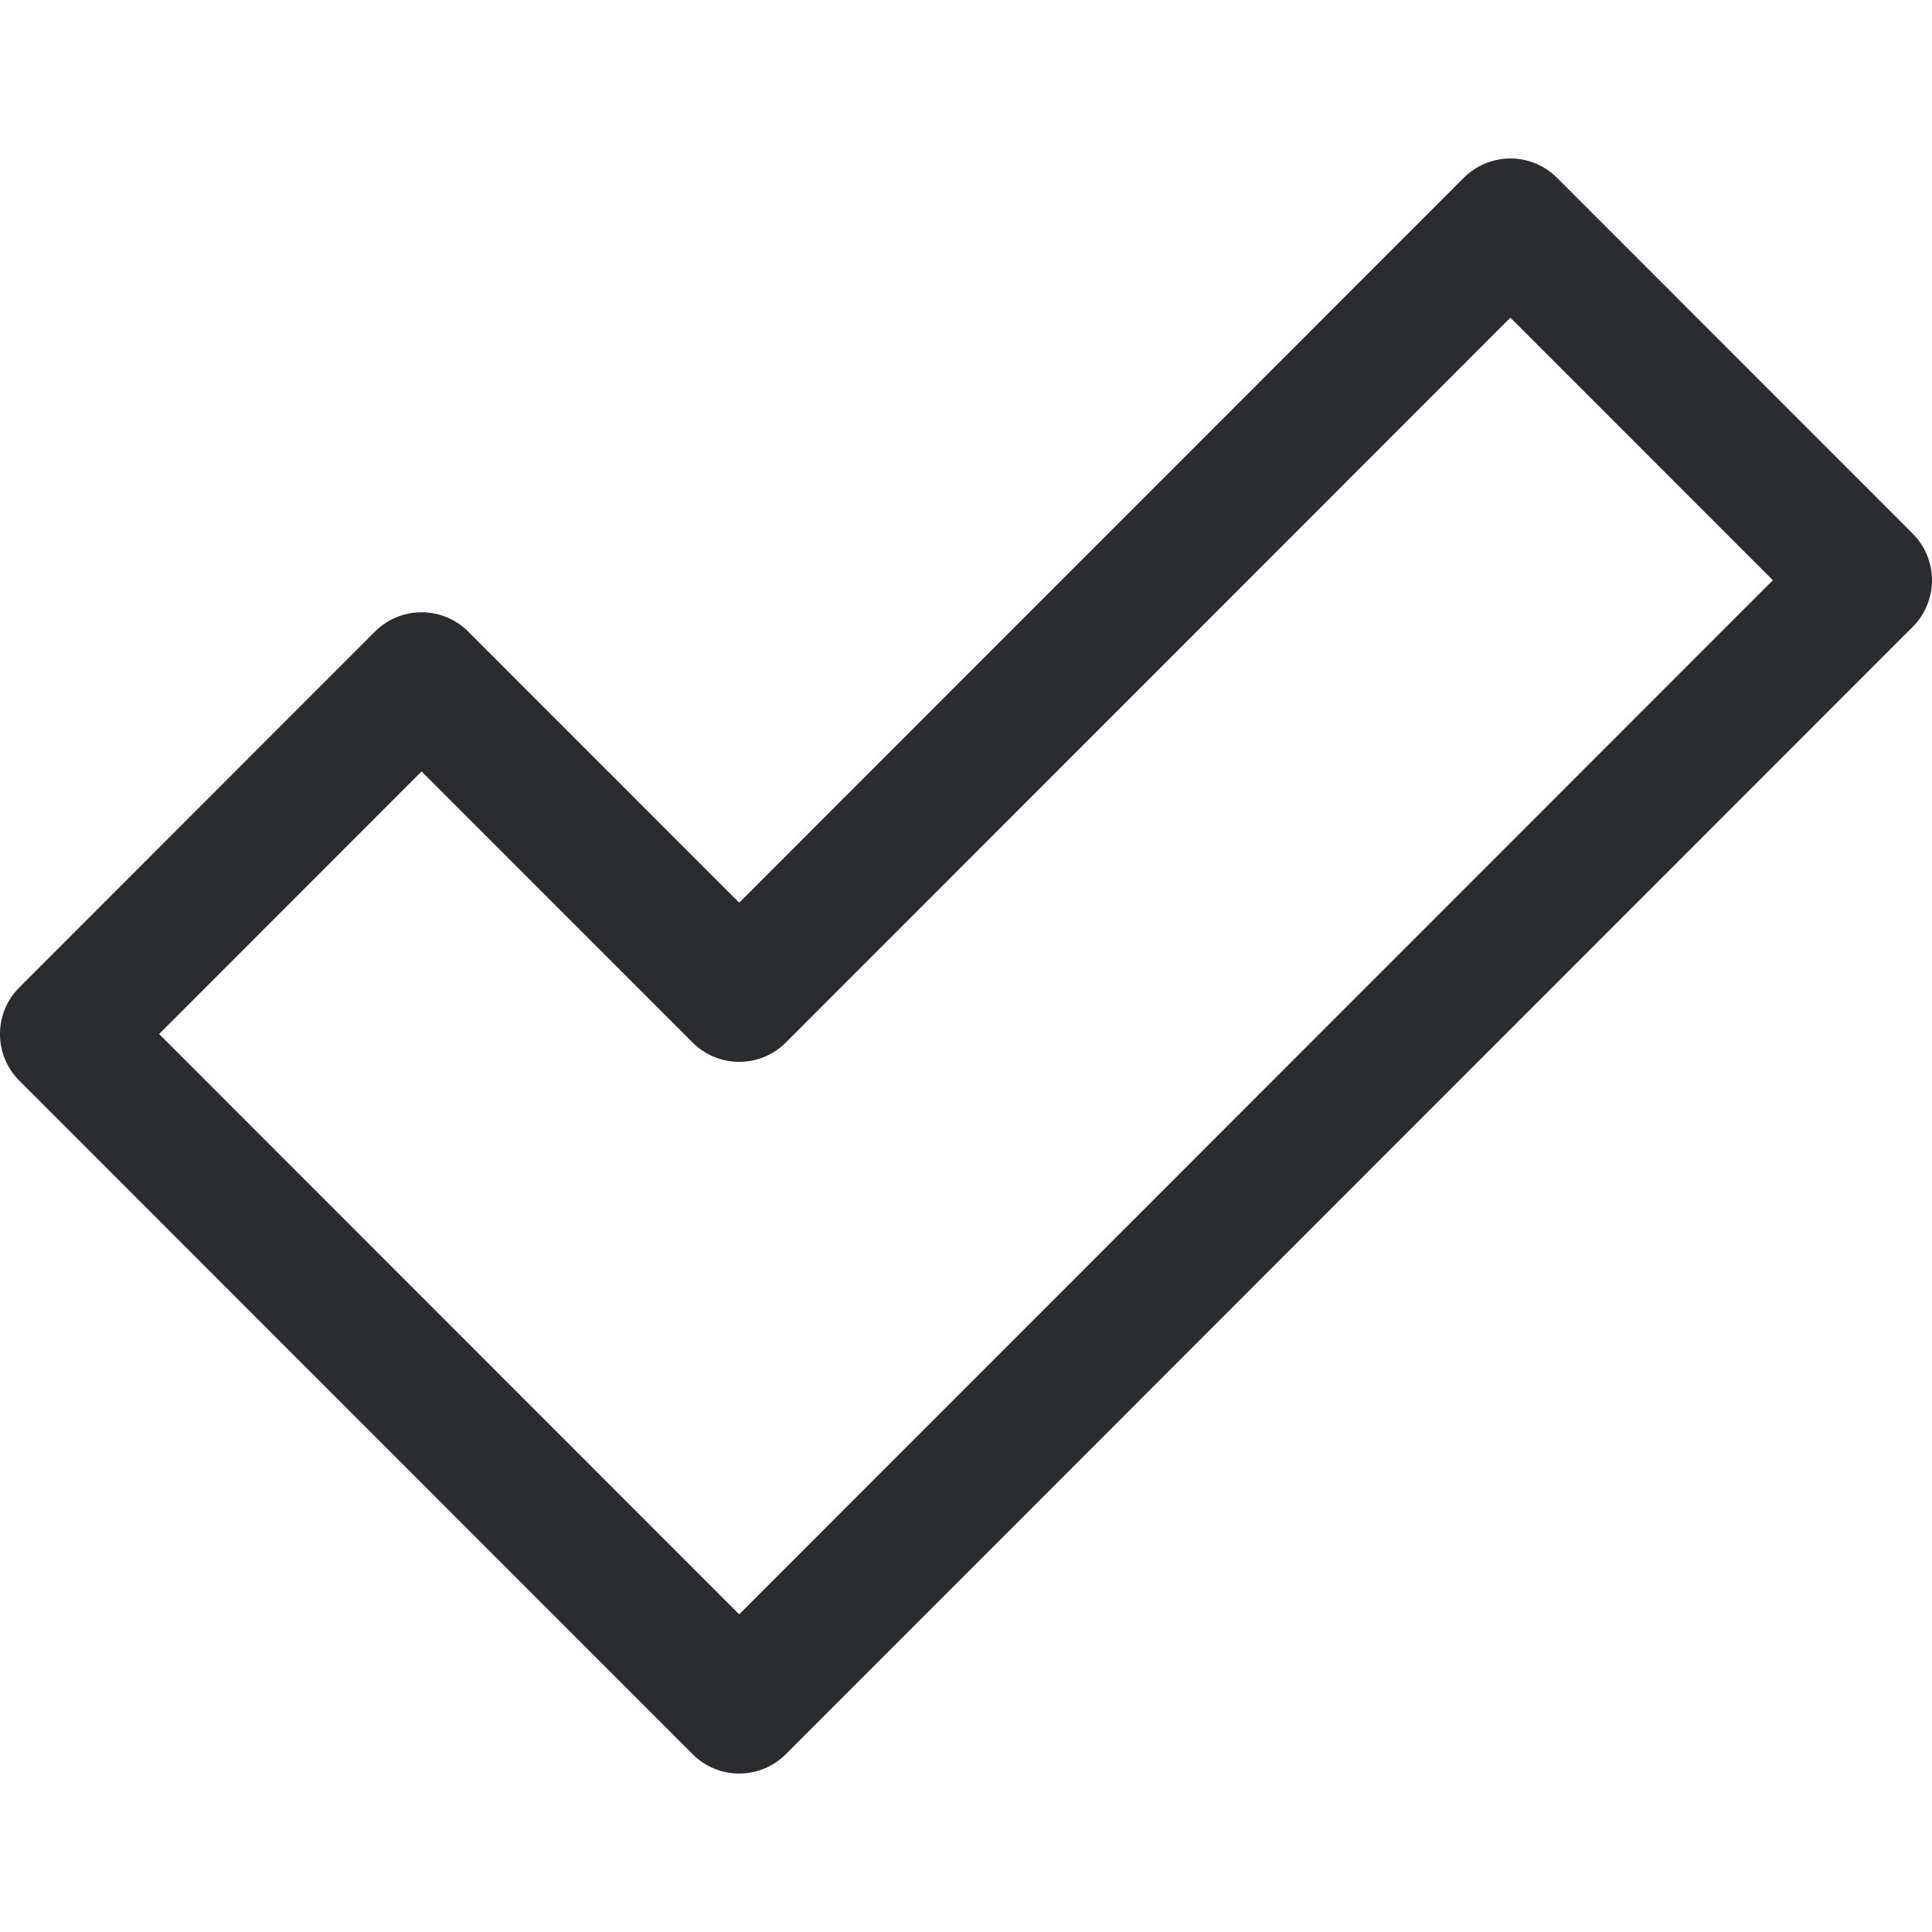<svg width="87" height="87" viewBox="0 0 87 87" fill="none" xmlns="http://www.w3.org/2000/svg">
<g clip-path="url(#clip0)">
<path d="M33.287 79.864C32.499 79.864 31.744 79.551 31.188 78.994L0.869 48.662C-0.29 47.503 -0.29 45.624 0.869 44.465L16.884 28.441C17.441 27.884 18.196 27.571 18.983 27.571C19.771 27.571 20.527 27.884 21.084 28.44L33.287 40.648L65.916 8.006C66.472 7.449 67.228 7.136 68.016 7.136C68.803 7.136 69.559 7.449 70.115 8.006L86.131 24.03C87.29 25.189 87.29 27.068 86.131 28.227L35.387 78.994C34.83 79.551 34.075 79.864 33.287 79.864ZM7.166 46.563L33.287 72.695L79.834 26.128L68.015 14.305L35.387 46.946C34.83 47.503 34.075 47.816 33.287 47.816C32.5 47.816 31.744 47.503 31.188 46.946L18.984 34.739L7.166 46.563Z" fill="#2A2C2F"/>
</g>
<defs>
<clipPath id="clip0">
<rect width="87" height="87" fill="white"/>
</clipPath>
</defs>
</svg>

